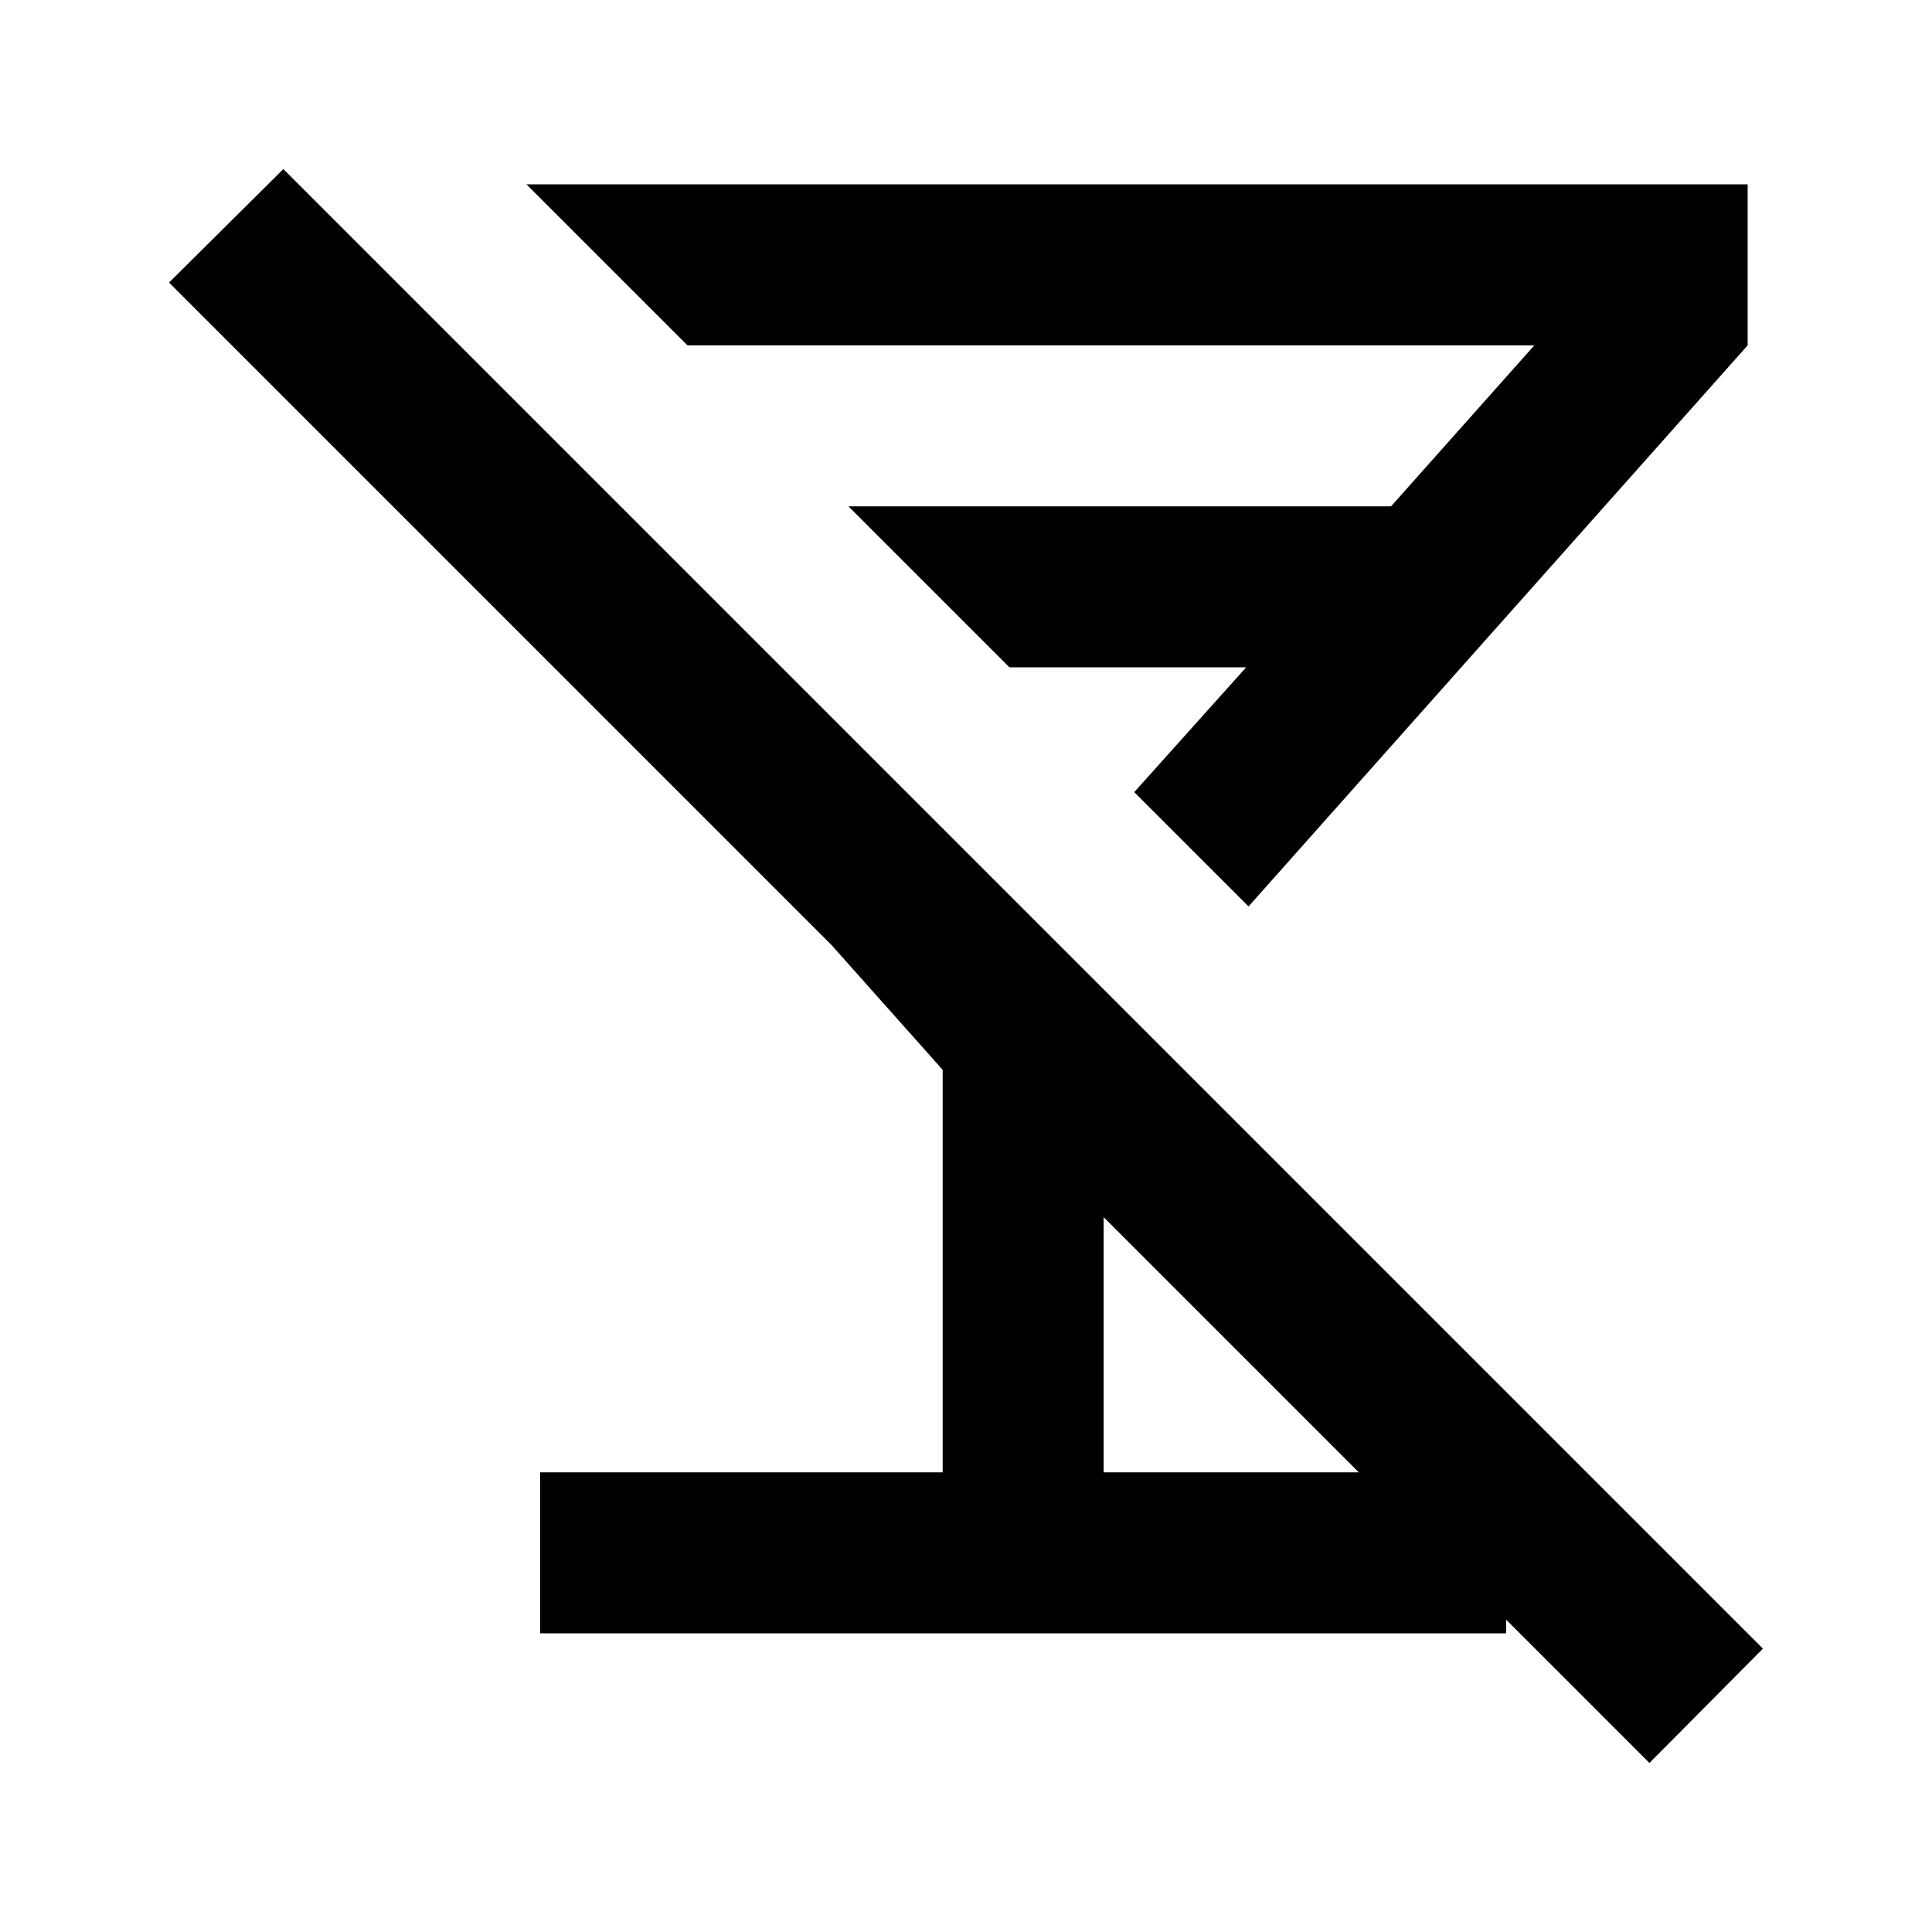 <svg width="24" height="24" viewBox="0 0 24 24" fill="currentColor" xmlns="http://www.w3.org/2000/svg">
<path d="M21.9 20.48L3.52 2.1L2.1 3.51L10.33 11.74L11.71 13.29V18.29H6.71V20.29H18.71V20.12L20.49 21.9L21.9 20.48ZM13.71 18.29V15.12L16.88 18.29H13.71ZM8.54 4.29L6.54 2.29H21.71V4.29L15.51 11.26L14.09 9.84L15.48 8.29H12.54L10.54 6.29H17.28L19.06 4.29H8.54Z" />
</svg>
